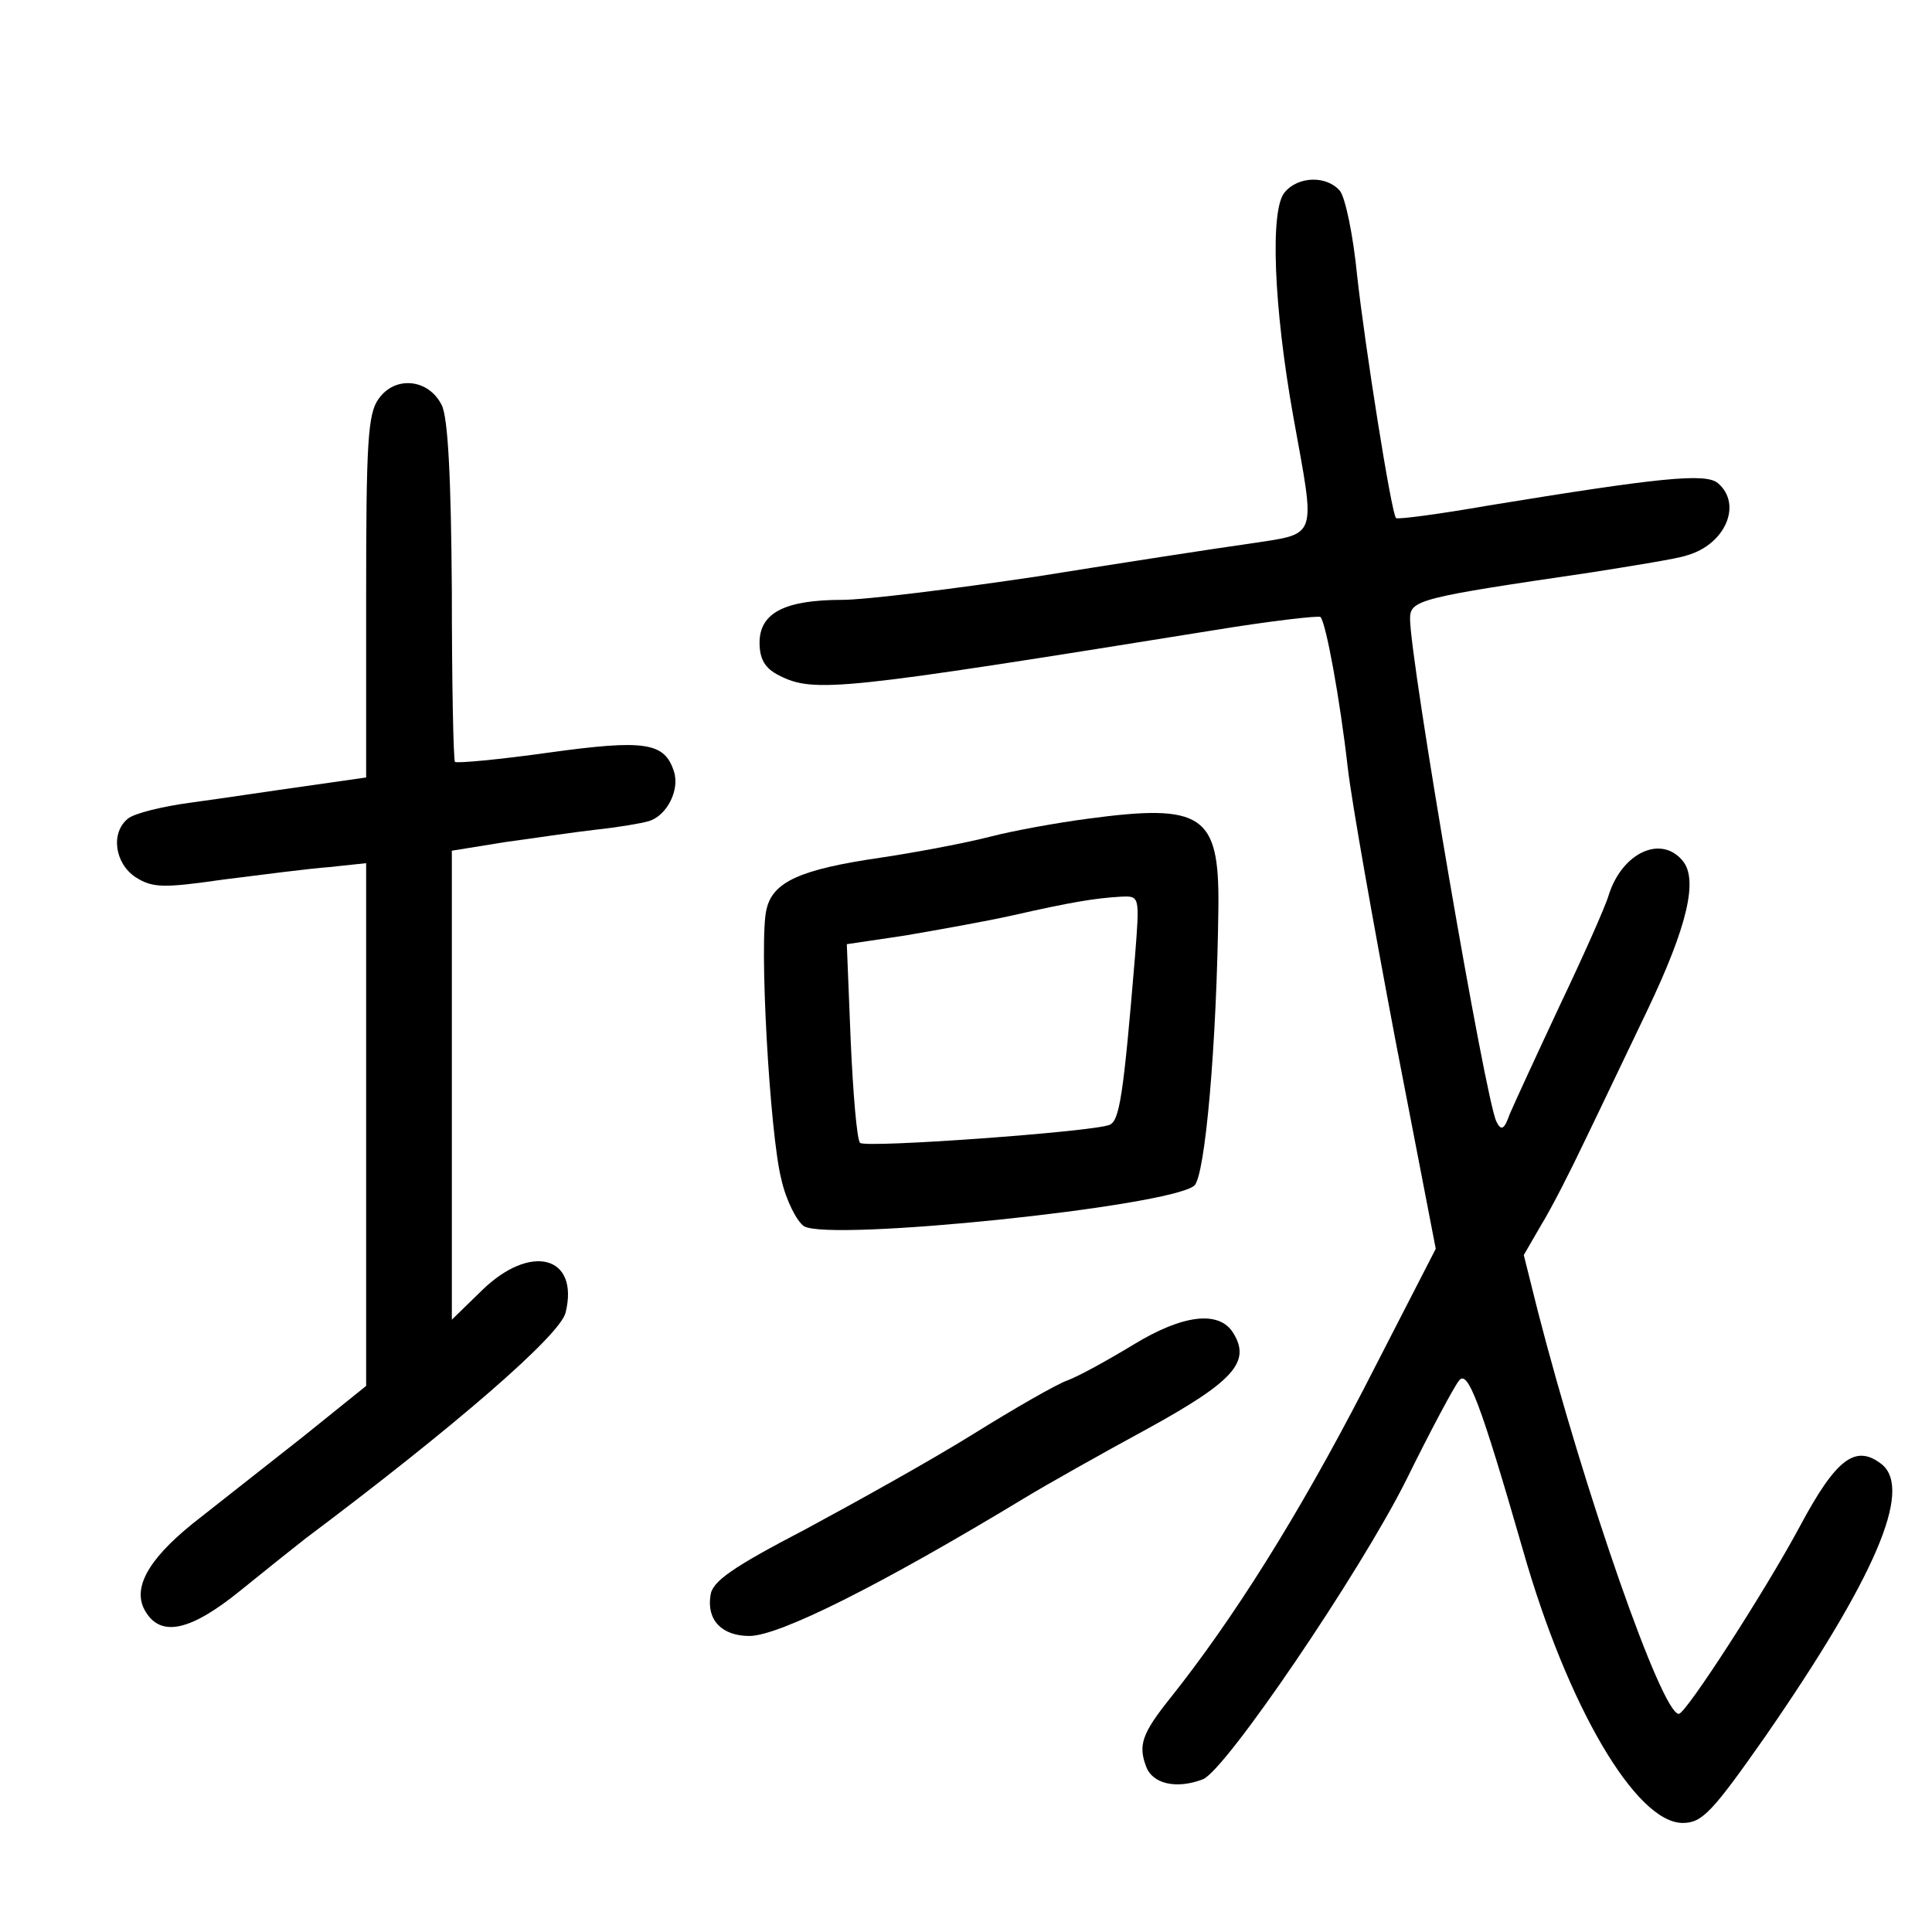 <?xml version="1.0" standalone="no"?>
<!DOCTYPE svg PUBLIC "-//W3C//DTD SVG 20010904//EN"
 "http://www.w3.org/TR/2001/REC-SVG-20010904/DTD/svg10.dtd">
<svg version="1.0" xmlns="http://www.w3.org/2000/svg"
 width="248pt" height="248pt" viewBox="0 0 248 248"
 preserveAspectRatio="xMidYMid meet">
<g transform="translate(0,248) scale(0.1,-0.1)"
fill="#000000" stroke="none">
<path d="M1649 2233 c-19 -22 -14 -147 11 -287 29 -161 33 -150 -57 -164 -43
-6 -166 -25 -272 -42 -107 -16 -220 -30 -250 -30 -74 0 -106 -17 -106 -55 0
-21 7 -33 25 -42 45 -23 79 -19 558 58 73 12 135 19 137 17 7 -7 25 -105 35
-193 5 -44 33 -201 61 -349 l52 -269 -93 -181 c-84 -162 -166 -293 -248 -396
-36 -45 -41 -60 -31 -87 8 -23 39 -30 73 -17 29 11 202 266 261 384 31 63 62
121 68 128 11 14 27 -27 82 -218 57 -200 145 -350 205 -350 25 0 38 14 106
111 141 204 189 316 150 349 -34 27 -59 8 -106 -80 -44 -82 -146 -240 -155
-240 -22 0 -121 284 -181 517 l-18 72 22 38 c13 21 38 70 56 108 19 39 55 115
81 169 51 107 65 167 45 191 -28 34 -78 10 -95 -44 -4 -14 -32 -77 -62 -140
-30 -64 -59 -127 -65 -141 -7 -20 -11 -22 -17 -10 -14 26 -111 592 -111 646 0
24 13 27 231 59 57 9 113 18 124 22 50 14 72 66 40 93 -16 13 -75 7 -295 -29
-63 -11 -116 -18 -118 -16 -6 6 -40 221 -50 312 -5 51 -15 99 -22 108 -17 20
-54 19 -71 -2z"/>
<path d="M486 1968 c-14 -19 -16 -58 -16 -254 l0 -232 -77 -11 c-43 -6 -109
-16 -146 -21 -38 -5 -75 -14 -83 -21 -22 -18 -17 -57 10 -75 22 -14 36 -14
113 -3 48 6 109 14 136 16 l47 5 0 -336 0 -335 -82 -66 c-46 -36 -109 -86
-141 -111 -58 -47 -78 -84 -60 -113 20 -33 58 -24 120 26 32 26 71 57 85 68
192 144 327 261 334 290 18 73 -45 90 -108 28 l-38 -37 0 301 0 301 68 11 c37
5 90 13 117 16 28 3 58 8 68 11 23 7 40 40 32 64 -12 37 -37 41 -160 24 -64
-9 -118 -14 -121 -12 -2 3 -4 101 -4 219 -1 148 -5 223 -13 239 -17 34 -60 38
-81 8z"/>
<path d="M1396 1429 c-38 -5 -94 -15 -125 -23 -31 -8 -94 -20 -141 -27 -103
-15 -138 -31 -146 -66 -10 -37 4 -289 19 -347 6 -27 20 -54 29 -60 33 -20 468
25 501 52 14 12 29 182 31 359 1 117 -20 132 -168 112z m61 -176 c-15 -181
-20 -212 -33 -217 -23 -9 -314 -30 -320 -23 -4 4 -9 63 -12 131 l-5 124 74 11
c41 7 103 18 139 26 75 17 105 22 139 24 24 1 24 1 18 -76z"/>
<path d="M1455 754 c-33 -20 -71 -41 -85 -46 -14 -5 -68 -36 -121 -69 -53 -33
-150 -87 -215 -122 -94 -49 -120 -67 -122 -85 -5 -32 15 -52 50 -52 38 0 168
65 353 177 28 17 99 57 158 89 111 61 133 86 110 123 -18 29 -64 24 -128 -15z"/>
</g>
</svg>
